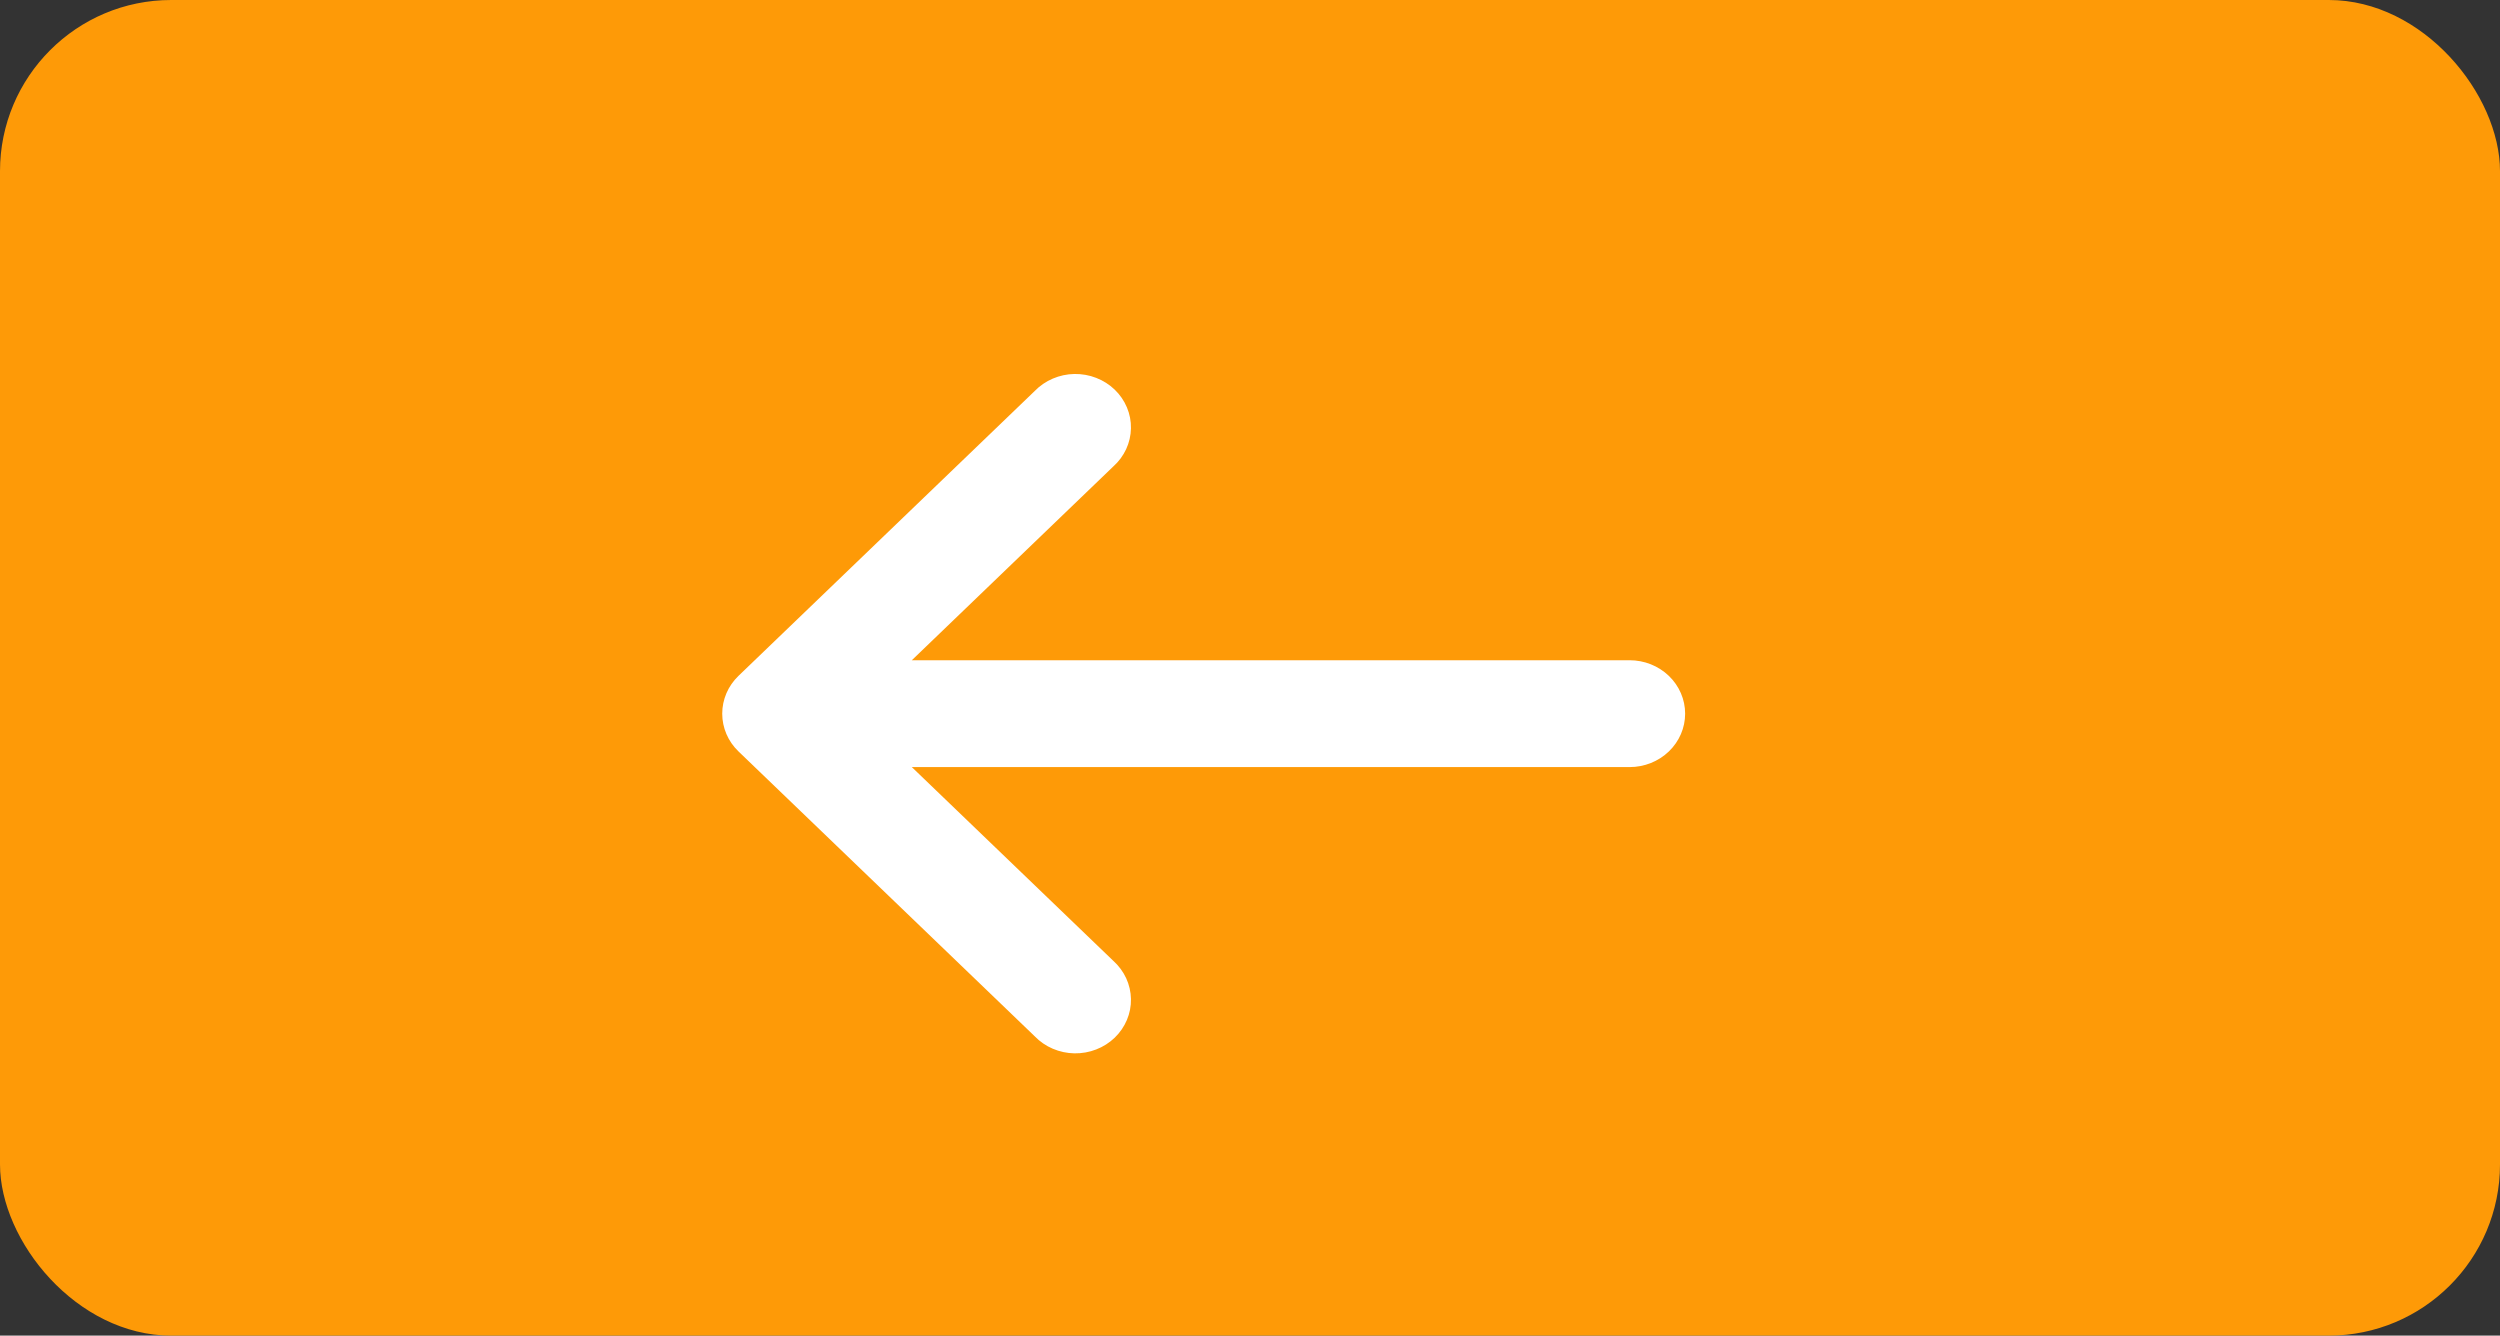 <svg width="73" height="39" viewBox="0 0 73 39" fill="none" xmlns="http://www.w3.org/2000/svg">
<rect x="0" y="0" width="73" height="39" fill="#333333" stroke="none"/>
<rect width="73" height="39" rx="5" fill="#FE9A07"/>
<path d="M32.508 28.056C32.667 28.199 32.795 28.372 32.884 28.563C32.972 28.754 33.02 28.961 33.024 29.17C33.028 29.38 32.988 29.588 32.906 29.782C32.824 29.976 32.703 30.153 32.549 30.301C32.395 30.449 32.211 30.566 32.009 30.644C31.807 30.723 31.591 30.761 31.373 30.758C31.155 30.754 30.941 30.708 30.742 30.623C30.543 30.538 30.363 30.415 30.215 30.261L21.563 21.941C21.259 21.649 21.089 21.252 21.089 20.839C21.089 20.425 21.259 20.029 21.563 19.736L30.215 11.416C30.363 11.263 30.543 11.14 30.742 11.055C30.941 10.97 31.155 10.924 31.373 10.92C31.591 10.917 31.807 10.955 32.009 11.034C32.211 11.112 32.395 11.229 32.549 11.377C32.703 11.525 32.824 11.701 32.906 11.896C32.988 12.09 33.028 12.298 33.024 12.508C33.02 12.717 32.972 12.924 32.884 13.115C32.795 13.306 32.667 13.479 32.508 13.621L26.625 19.279H47.584C48.014 19.279 48.426 19.443 48.731 19.736C49.035 20.028 49.206 20.425 49.206 20.839C49.206 21.253 49.035 21.649 48.731 21.942C48.426 22.235 48.014 22.399 47.584 22.399H26.625L32.508 28.056Z" fill="white"/>
</svg>
